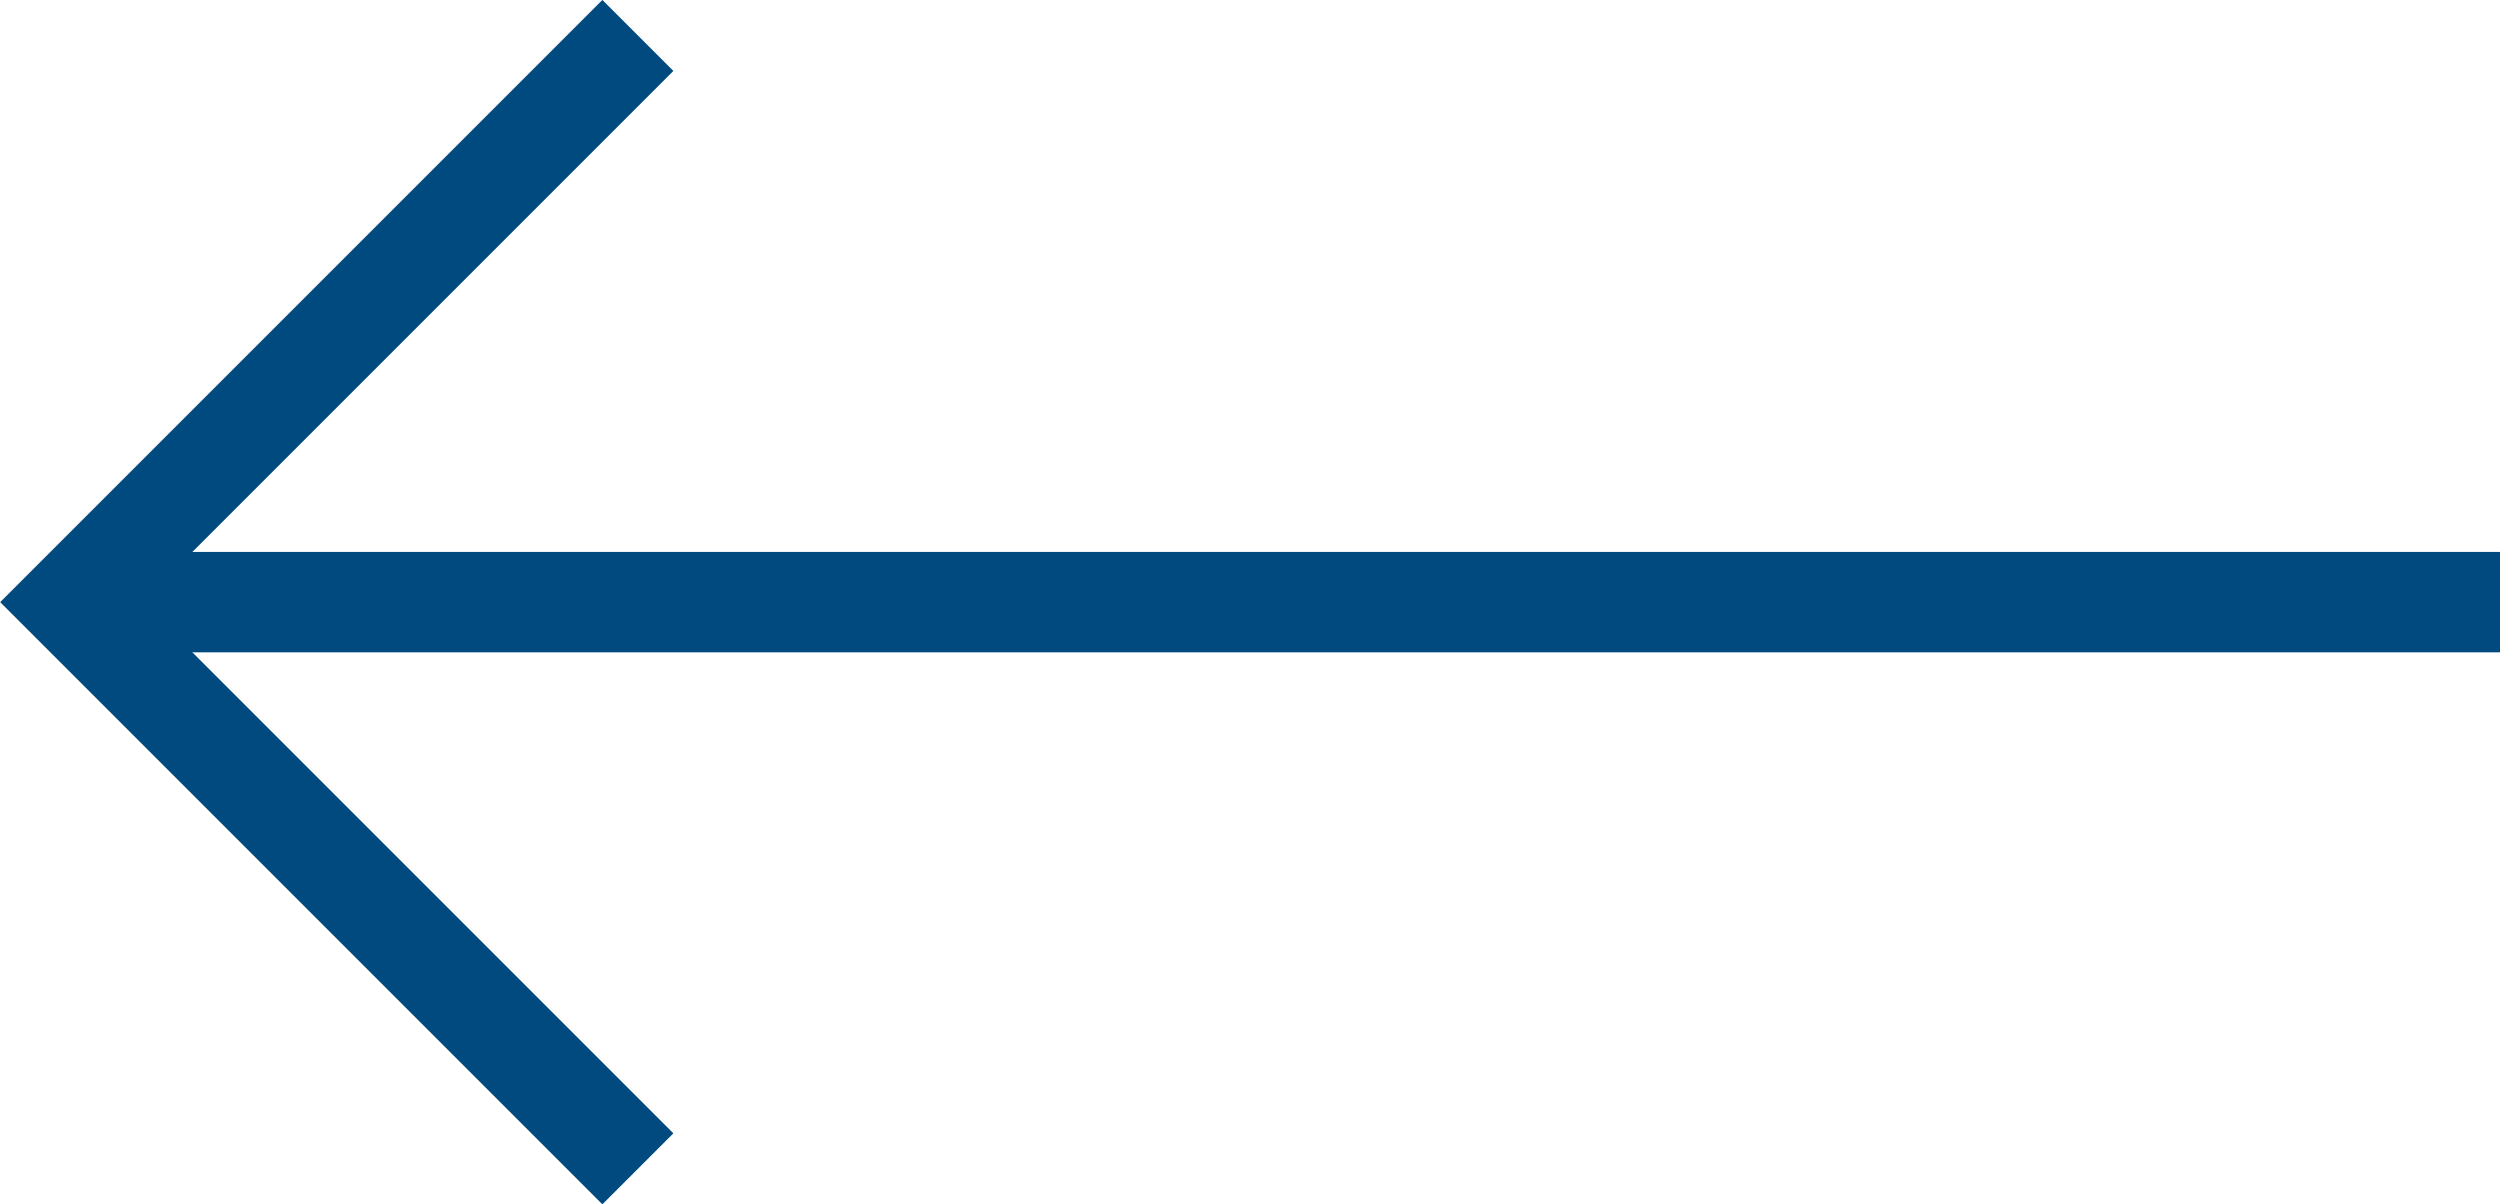 <svg xmlns="http://www.w3.org/2000/svg" width="24.903" height="11.996" viewBox="0 0 24.903 11.996">
  <g id="Group_92" data-name="Group 92" transform="translate(1305.403 1458.41) rotate(180)">
    <line id="Line_5" data-name="Line 5" x2="24.196" transform="translate(1280.5 1452.412)" fill="none" stroke="#004a80" stroke-width="1"/>
    <path id="Path_78" data-name="Path 78" d="M313.3-4319.722l5.645,5.645-5.645,5.645" transform="translate(985.749 5766.489)" fill="none" stroke="#004a80" stroke-width="1"/>
  </g>
</svg>

